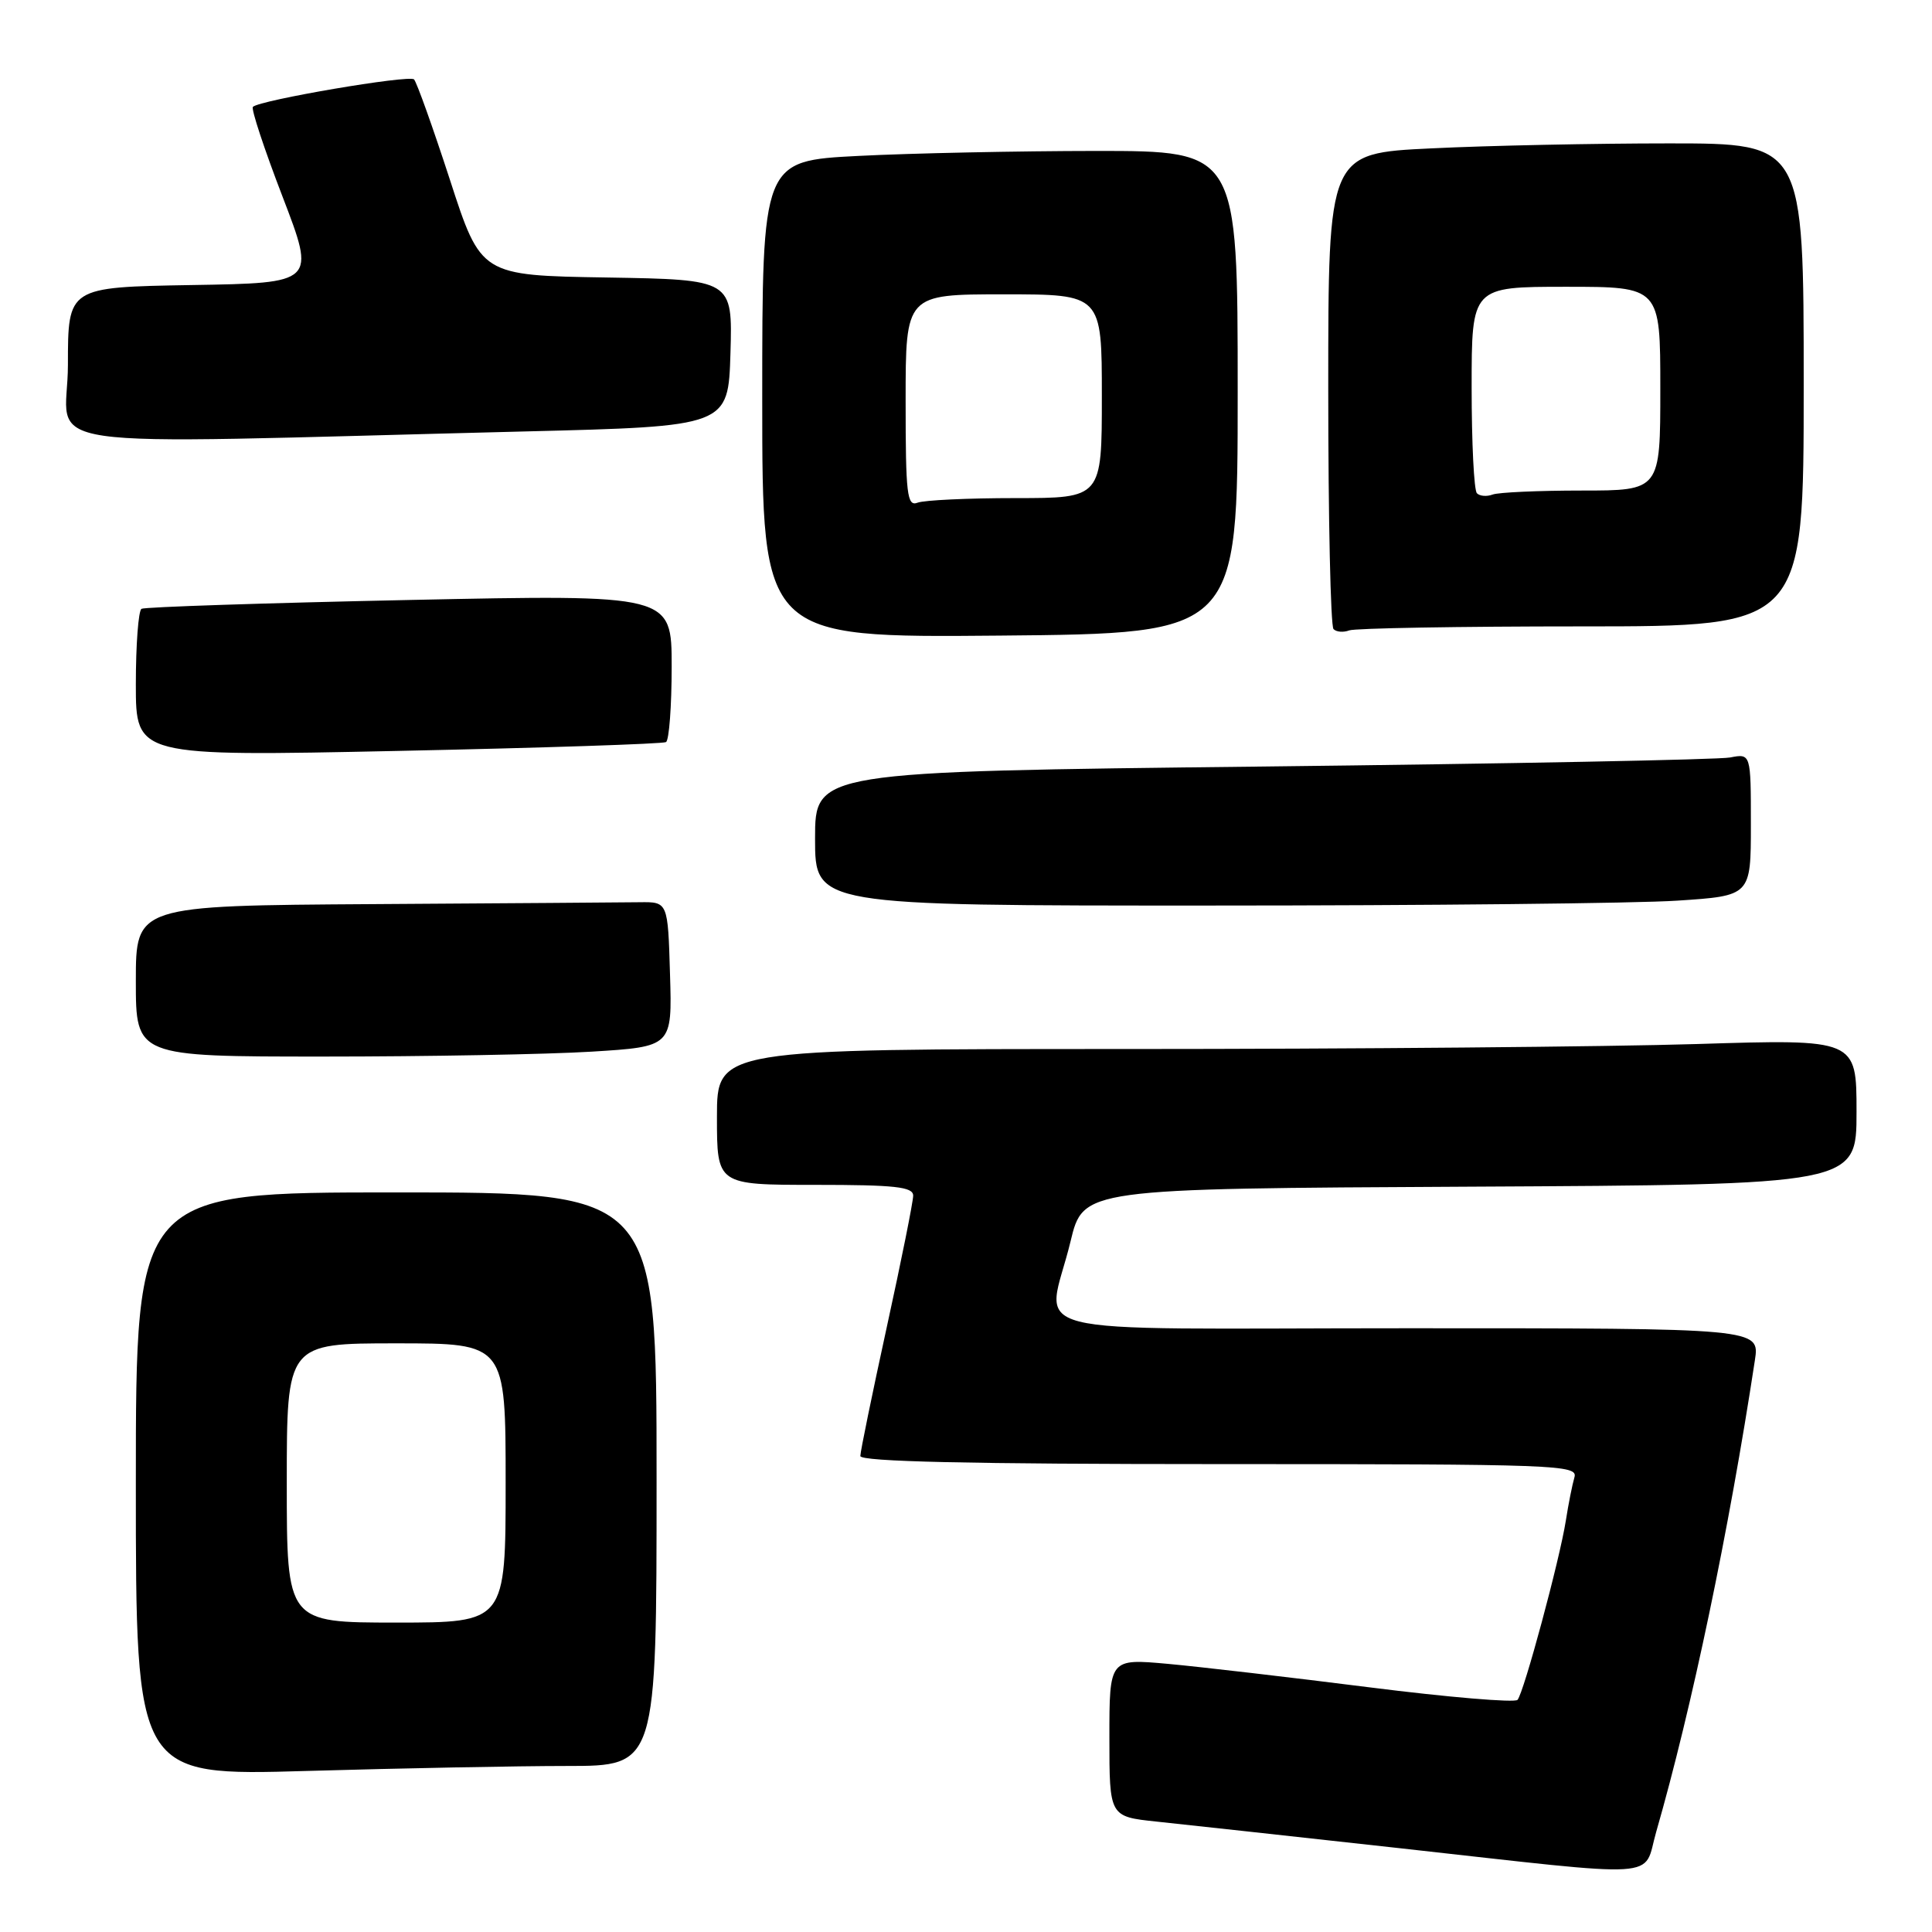 <?xml version="1.0" encoding="UTF-8" standalone="no"?>
<!DOCTYPE svg PUBLIC "-//W3C//DTD SVG 1.1//EN" "http://www.w3.org/Graphics/SVG/1.1/DTD/svg11.dtd" >
<svg xmlns="http://www.w3.org/2000/svg" xmlns:xlink="http://www.w3.org/1999/xlink" version="1.1" viewBox="0 0 256 256">
 <g >
 <path fill="currentColor"
d=" M 219.45 242.75 C 224.18 226.32 229.09 202.87 232.53 180.25 C 233.18 176.00 233.18 176.00 186.59 176.00 C 133.11 176.00 138.73 177.45 141.85 164.50 C 143.53 157.50 143.53 157.50 194.76 157.24 C 246.00 156.98 246.00 156.98 246.00 147.33 C 246.00 137.68 246.00 137.68 224.84 138.34 C 213.20 138.70 179.23 139.00 149.34 139.00 C 95.00 139.00 95.00 139.00 95.00 148.00 C 95.00 157.00 95.00 157.00 108.00 157.00 C 118.60 157.00 121.00 157.26 121.00 158.43 C 121.00 159.22 119.43 167.06 117.50 175.86 C 115.58 184.66 114.00 192.34 114.00 192.93 C 114.00 193.67 128.49 194.00 161.57 194.00 C 206.40 194.00 209.11 194.10 208.62 195.75 C 208.34 196.71 207.82 199.30 207.48 201.50 C 206.66 206.70 201.92 224.28 201.08 225.24 C 200.72 225.64 191.89 224.90 181.46 223.58 C 171.03 222.26 159.01 220.86 154.75 220.47 C 147.00 219.77 147.00 219.77 147.00 230.24 C 147.00 240.71 147.00 240.71 153.25 241.37 C 156.69 241.73 171.20 243.32 185.50 244.90 C 221.04 248.84 217.64 249.06 219.45 242.75 Z  M 75.16 234.00 C 87.00 234.00 87.00 234.00 87.00 196.00 C 87.00 158.00 87.00 158.00 52.50 158.00 C 18.00 158.00 18.00 158.00 18.00 196.66 C 18.00 235.32 18.00 235.32 40.66 234.66 C 53.13 234.30 68.65 234.00 75.16 234.00 Z  M 78.38 139.35 C 89.07 138.69 89.07 138.69 88.78 129.10 C 88.50 119.50 88.50 119.50 84.75 119.55 C 82.69 119.58 66.83 119.69 49.50 119.80 C 18.00 120.00 18.00 120.00 18.00 130.00 C 18.00 140.00 18.00 140.00 42.84 140.00 C 56.51 140.00 72.50 139.71 78.38 139.35 Z  M 222.25 119.34 C 232.00 118.70 232.00 118.70 232.00 109.27 C 232.00 99.84 232.00 99.84 229.25 100.37 C 227.74 100.66 199.84 101.20 167.25 101.57 C 108.00 102.24 108.00 102.24 108.00 111.12 C 108.00 120.00 108.00 120.00 160.25 119.99 C 188.99 119.99 216.89 119.70 222.25 119.34 Z  M 88.25 98.33 C 88.66 98.08 89.00 93.58 89.00 88.32 C 89.00 78.77 89.00 78.77 54.25 79.50 C 35.14 79.90 19.16 80.43 18.75 80.67 C 18.34 80.92 18.00 85.42 18.00 90.68 C 18.00 100.23 18.00 100.23 52.75 99.50 C 71.86 99.10 87.84 98.57 88.25 98.33 Z  M 164.00 51.97 C 164.00 20.00 164.00 20.00 145.25 20.00 C 134.94 20.01 120.76 20.30 113.75 20.66 C 101.00 21.31 101.00 21.31 101.00 52.90 C 101.00 84.50 101.00 84.50 132.50 84.22 C 164.00 83.94 164.00 83.94 164.00 51.97 Z  M 209.58 83.00 C 239.00 83.00 239.00 83.00 239.00 51.00 C 239.00 19.00 239.00 19.00 221.16 19.00 C 211.35 19.00 197.17 19.29 189.66 19.66 C 176.00 20.31 176.00 20.31 176.00 51.49 C 176.00 68.64 176.31 82.98 176.70 83.36 C 177.08 83.75 178.02 83.82 178.78 83.53 C 179.54 83.24 193.40 83.00 209.58 83.00 Z  M 69.50 57.17 C 96.50 56.50 96.50 56.50 96.79 46.77 C 97.07 37.05 97.07 37.05 80.40 36.77 C 63.73 36.50 63.73 36.50 59.62 23.83 C 57.35 16.86 55.21 10.87 54.86 10.52 C 54.22 9.89 34.39 13.27 33.51 14.16 C 33.25 14.42 35.02 19.77 37.44 26.06 C 41.83 37.50 41.83 37.50 25.42 37.77 C 9.00 38.05 9.00 38.05 9.00 48.34 C 9.00 59.95 1.50 58.86 69.50 57.17 Z  M 38.00 196.50 C 38.00 178.00 38.00 178.00 52.50 178.00 C 67.00 178.00 67.00 178.00 67.00 196.50 C 67.00 215.00 67.00 215.00 52.50 215.00 C 38.00 215.00 38.00 215.00 38.00 196.50 Z  M 120.00 53.11 C 120.00 39.00 120.00 39.00 133.00 39.00 C 146.00 39.00 146.00 39.00 146.00 52.50 C 146.00 66.00 146.00 66.00 134.58 66.00 C 128.30 66.00 122.45 66.27 121.58 66.61 C 120.19 67.14 120.00 65.56 120.00 53.11 Z  M 195.70 65.36 C 195.31 64.98 195.00 58.67 195.00 51.33 C 195.00 38.00 195.00 38.00 207.50 38.00 C 220.00 38.00 220.00 38.00 220.00 51.50 C 220.00 65.00 220.00 65.00 209.58 65.00 C 203.85 65.00 198.54 65.24 197.78 65.53 C 197.02 65.82 196.08 65.75 195.70 65.36 Z "/>
</g>
</svg>